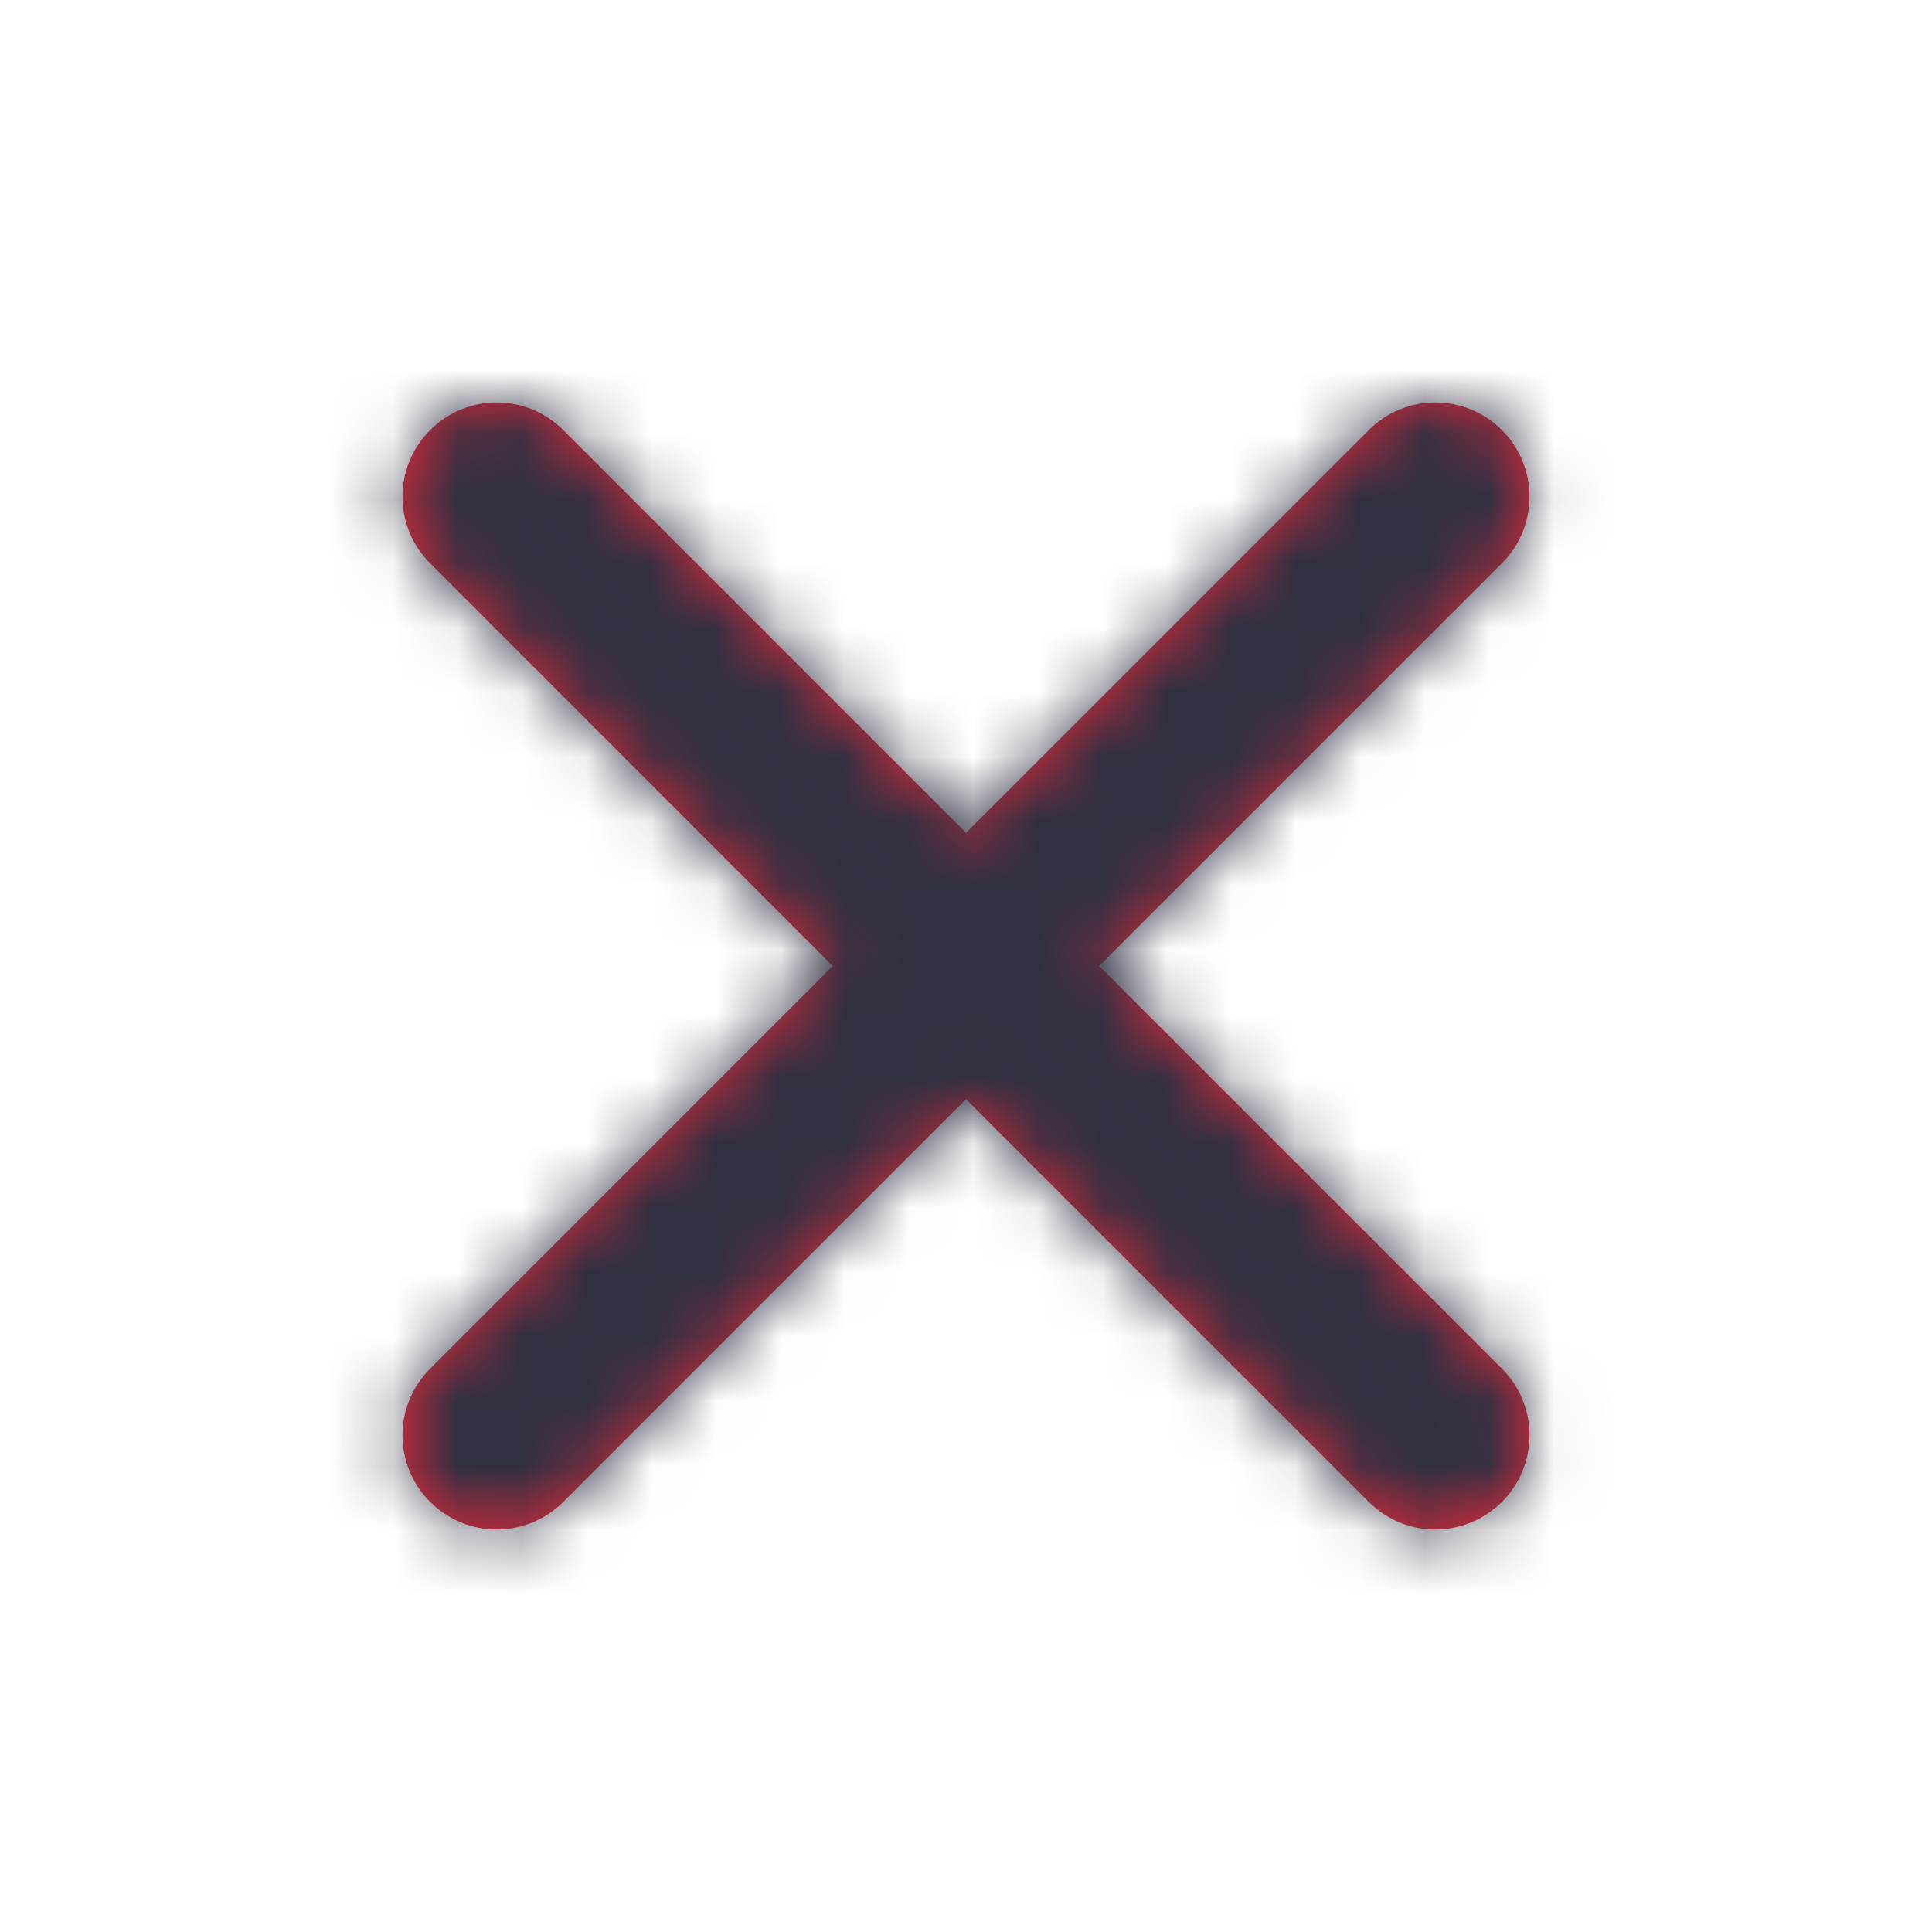 <svg xmlns="http://www.w3.org/2000/svg" xmlns:xlink="http://www.w3.org/1999/xlink" width="30" height="30" viewBox="0 0 30 30">
    <defs>
        <path id="6dz9falica" d="M11.454 8.75l6.254-6.254c.571-.571.571-1.496 0-2.067-.572-.572-1.498-.572-2.068 0L9.386 6.682 3.133.429c-.572-.572-1.498-.572-2.068 0-.572.571-.572 1.496 0 2.067L7.317 8.75l-6.252 6.253c-.572.572-.572 1.497 0 2.068.285.285.66.429 1.033.429.374 0 .75-.144 1.035-.429l6.253-6.253 6.254 6.253c.285.285.66.429 1.033.429.374 0 .748-.144 1.035-.429.571-.571.571-1.496 0-2.068L11.454 8.75z"/>
    </defs>
    <g fill="none" fill-rule="evenodd">
        <g>
            <g>
                <g>
                    <g>
                        <g transform="translate(-1347 -46) translate(936) translate(411 46) translate(5.614 6.25)">
                            <mask id="pfxnr0krtb" fill="#fff">
                                <use xlink:href="#6dz9falica"/>
                            </mask>
                            <use fill="#E72938" xlink:href="#6dz9falica"/>
                            <g fill="#2F3042" mask="url(#pfxnr0krtb)">
                                <path d="M0 0H30V30H0z" transform="translate(-3.75 -6.25)"/>
                            </g>
                        </g>
                    </g>
                </g>
            </g>
        </g>
    </g>
</svg>
